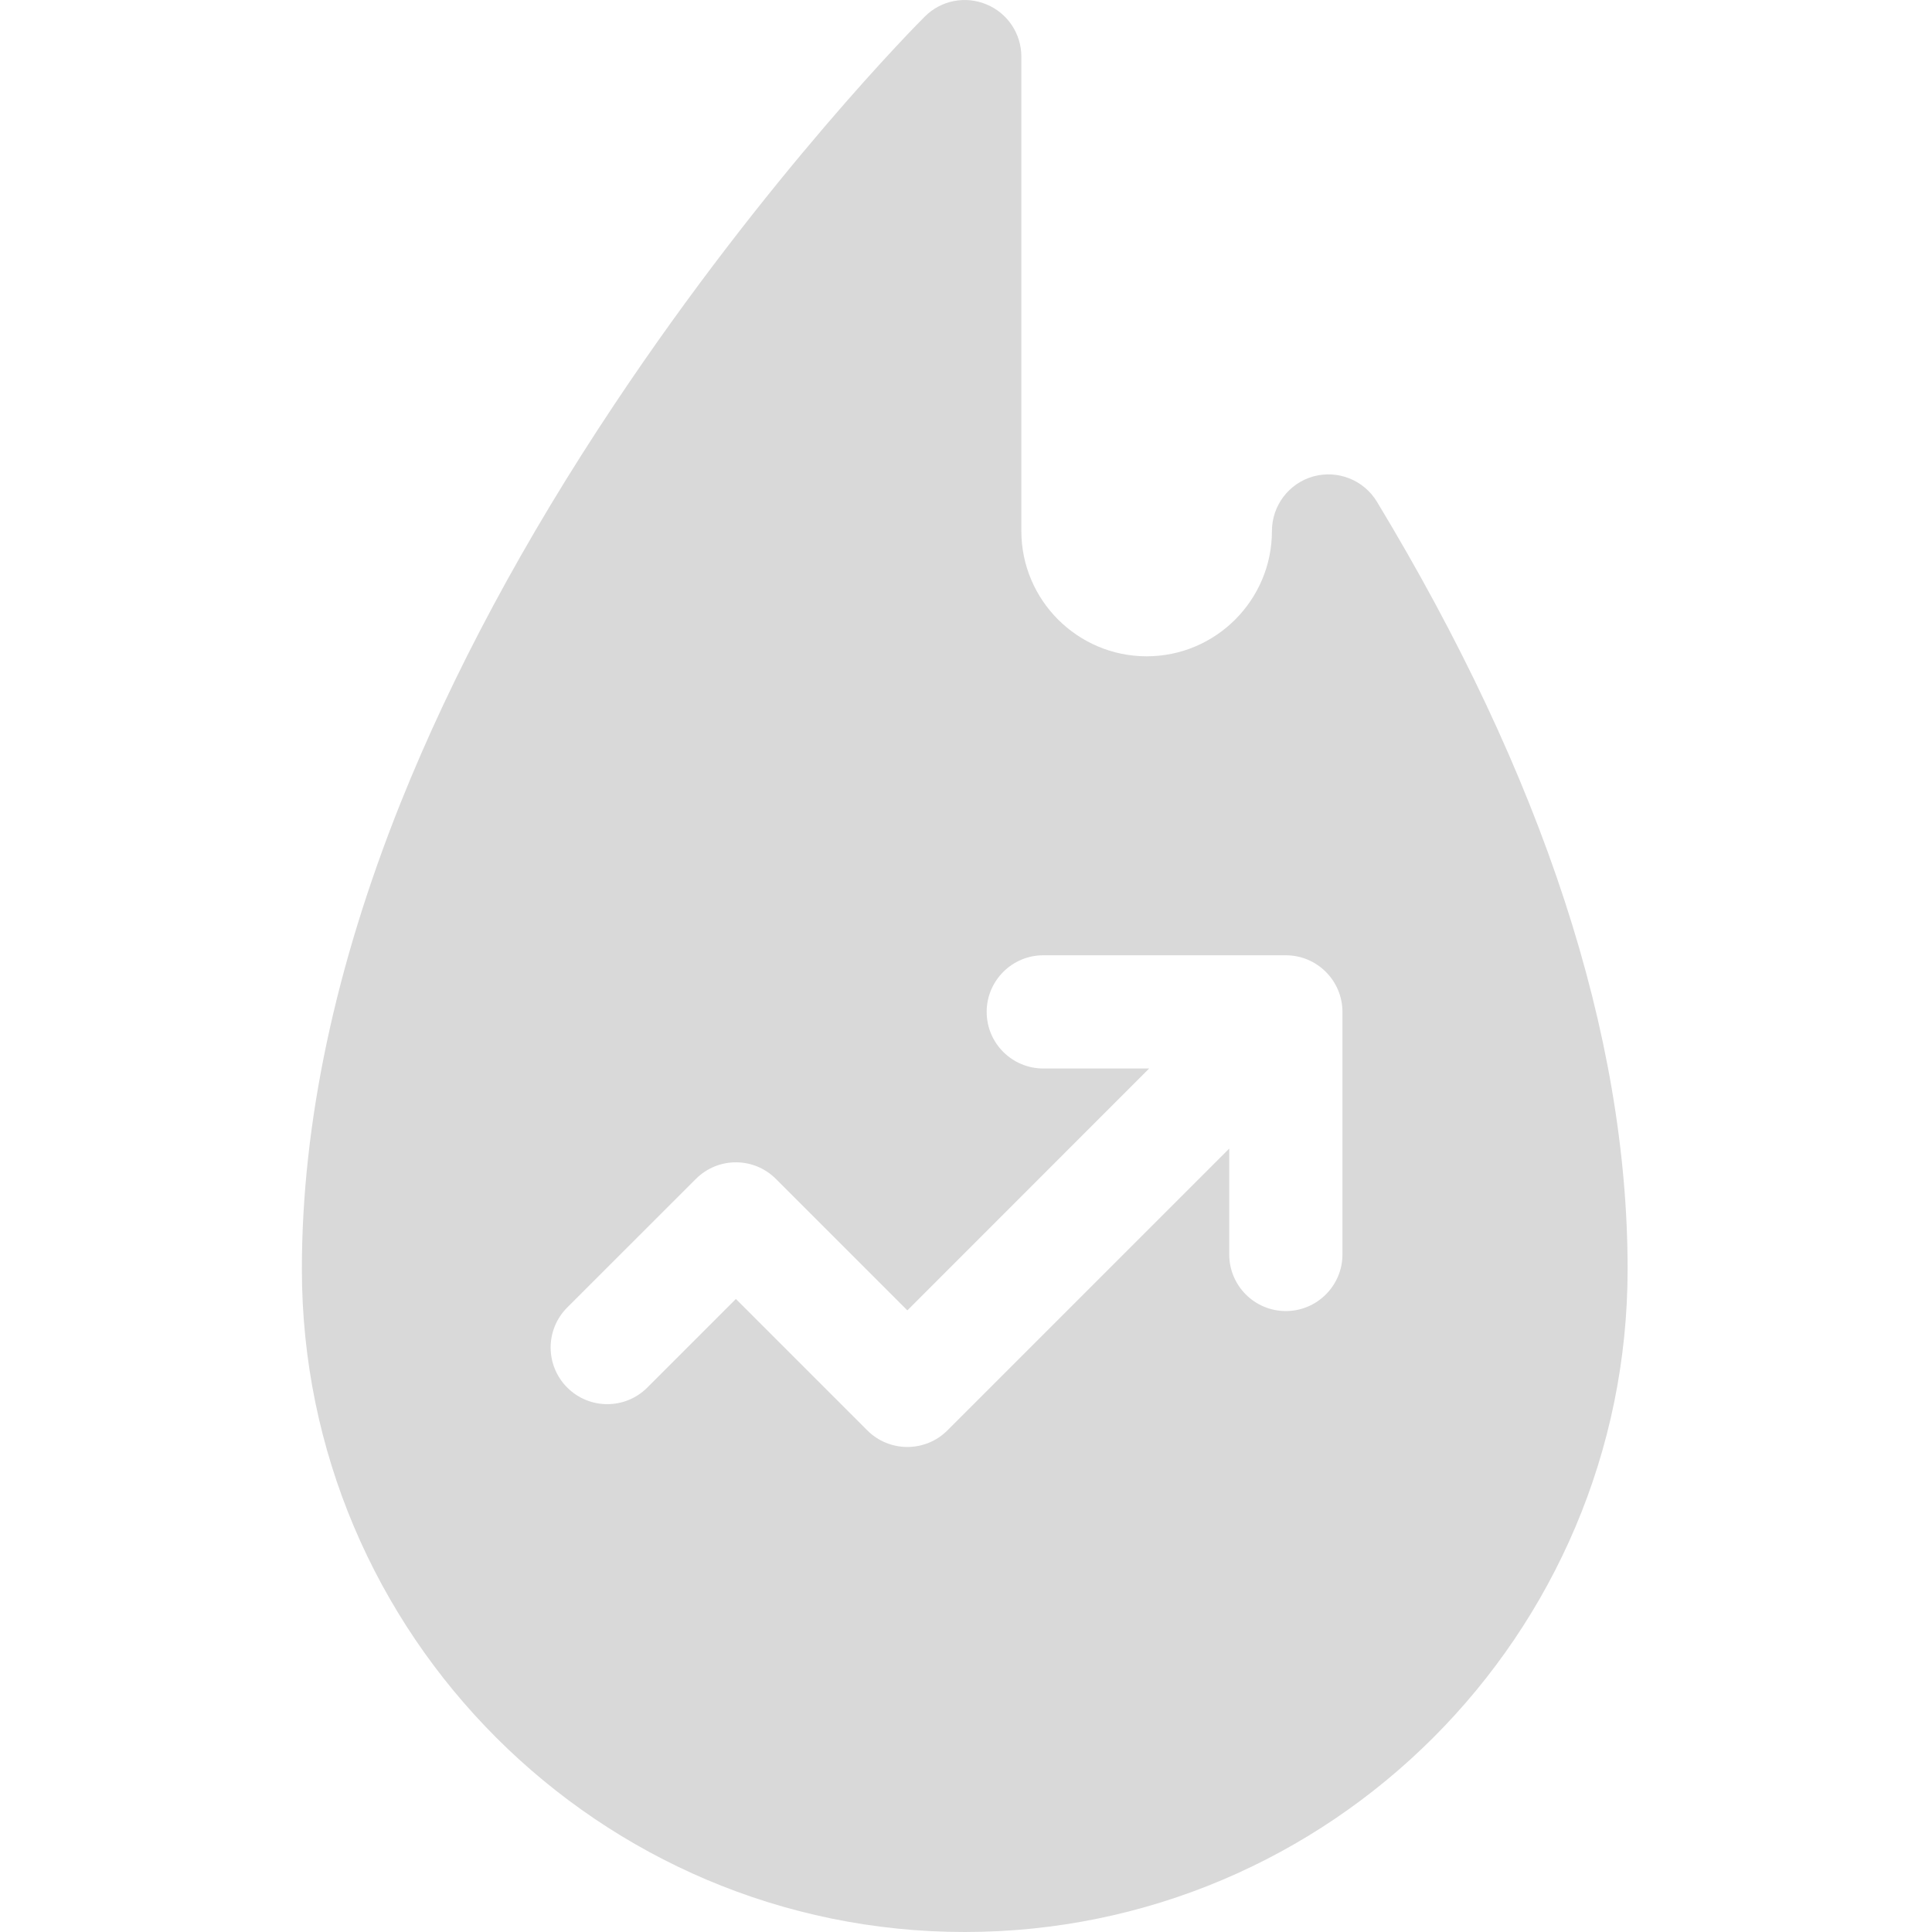 <svg width="20" height="20" viewBox="0 0 20 20" fill="none" xmlns="http://www.w3.org/2000/svg">
<g clip-path="url(#clip0)">
<path d="M14.254 5.194C14.118 4.969 13.849 4.862 13.595 4.932C13.342 5.003 13.167 5.234 13.167 5.497C13.167 6.212 12.585 6.794 11.87 6.794C11.155 6.794 10.573 6.212 10.573 5.497V0.586C10.573 0.349 10.43 0.135 10.211 0.045C9.992 -0.046 9.74 0.004 9.573 0.172C9.507 0.237 7.944 1.809 6.362 4.184C5.428 5.584 4.683 6.973 4.147 8.311C3.469 10.008 3.125 11.632 3.125 13.138C3.125 16.922 6.203 20 9.987 20C13.771 20 16.849 16.922 16.849 13.138C16.849 10.716 15.976 8.043 14.254 5.194ZM13.897 12.986C13.897 13.309 13.634 13.572 13.311 13.572C12.987 13.572 12.725 13.309 12.725 12.986V11.89L9.807 14.808C9.697 14.918 9.548 14.979 9.393 14.979C9.238 14.979 9.089 14.918 8.979 14.808L7.618 13.447L6.701 14.364C6.472 14.593 6.101 14.593 5.872 14.364C5.643 14.135 5.643 13.764 5.872 13.535L7.204 12.204C7.433 11.975 7.803 11.975 8.032 12.204L9.393 13.565L11.896 11.061H10.8C10.477 11.061 10.214 10.799 10.214 10.475C10.214 10.152 10.477 9.889 10.8 9.889H13.311C13.634 9.889 13.897 10.152 13.897 10.475V12.986H13.897Z" fill="#D9D9D9"/>
</g>
<defs>
<clipPath id="clip0">
<rect width="20" height="20" fill="white"/>
</clipPath>
</defs>
</svg>
